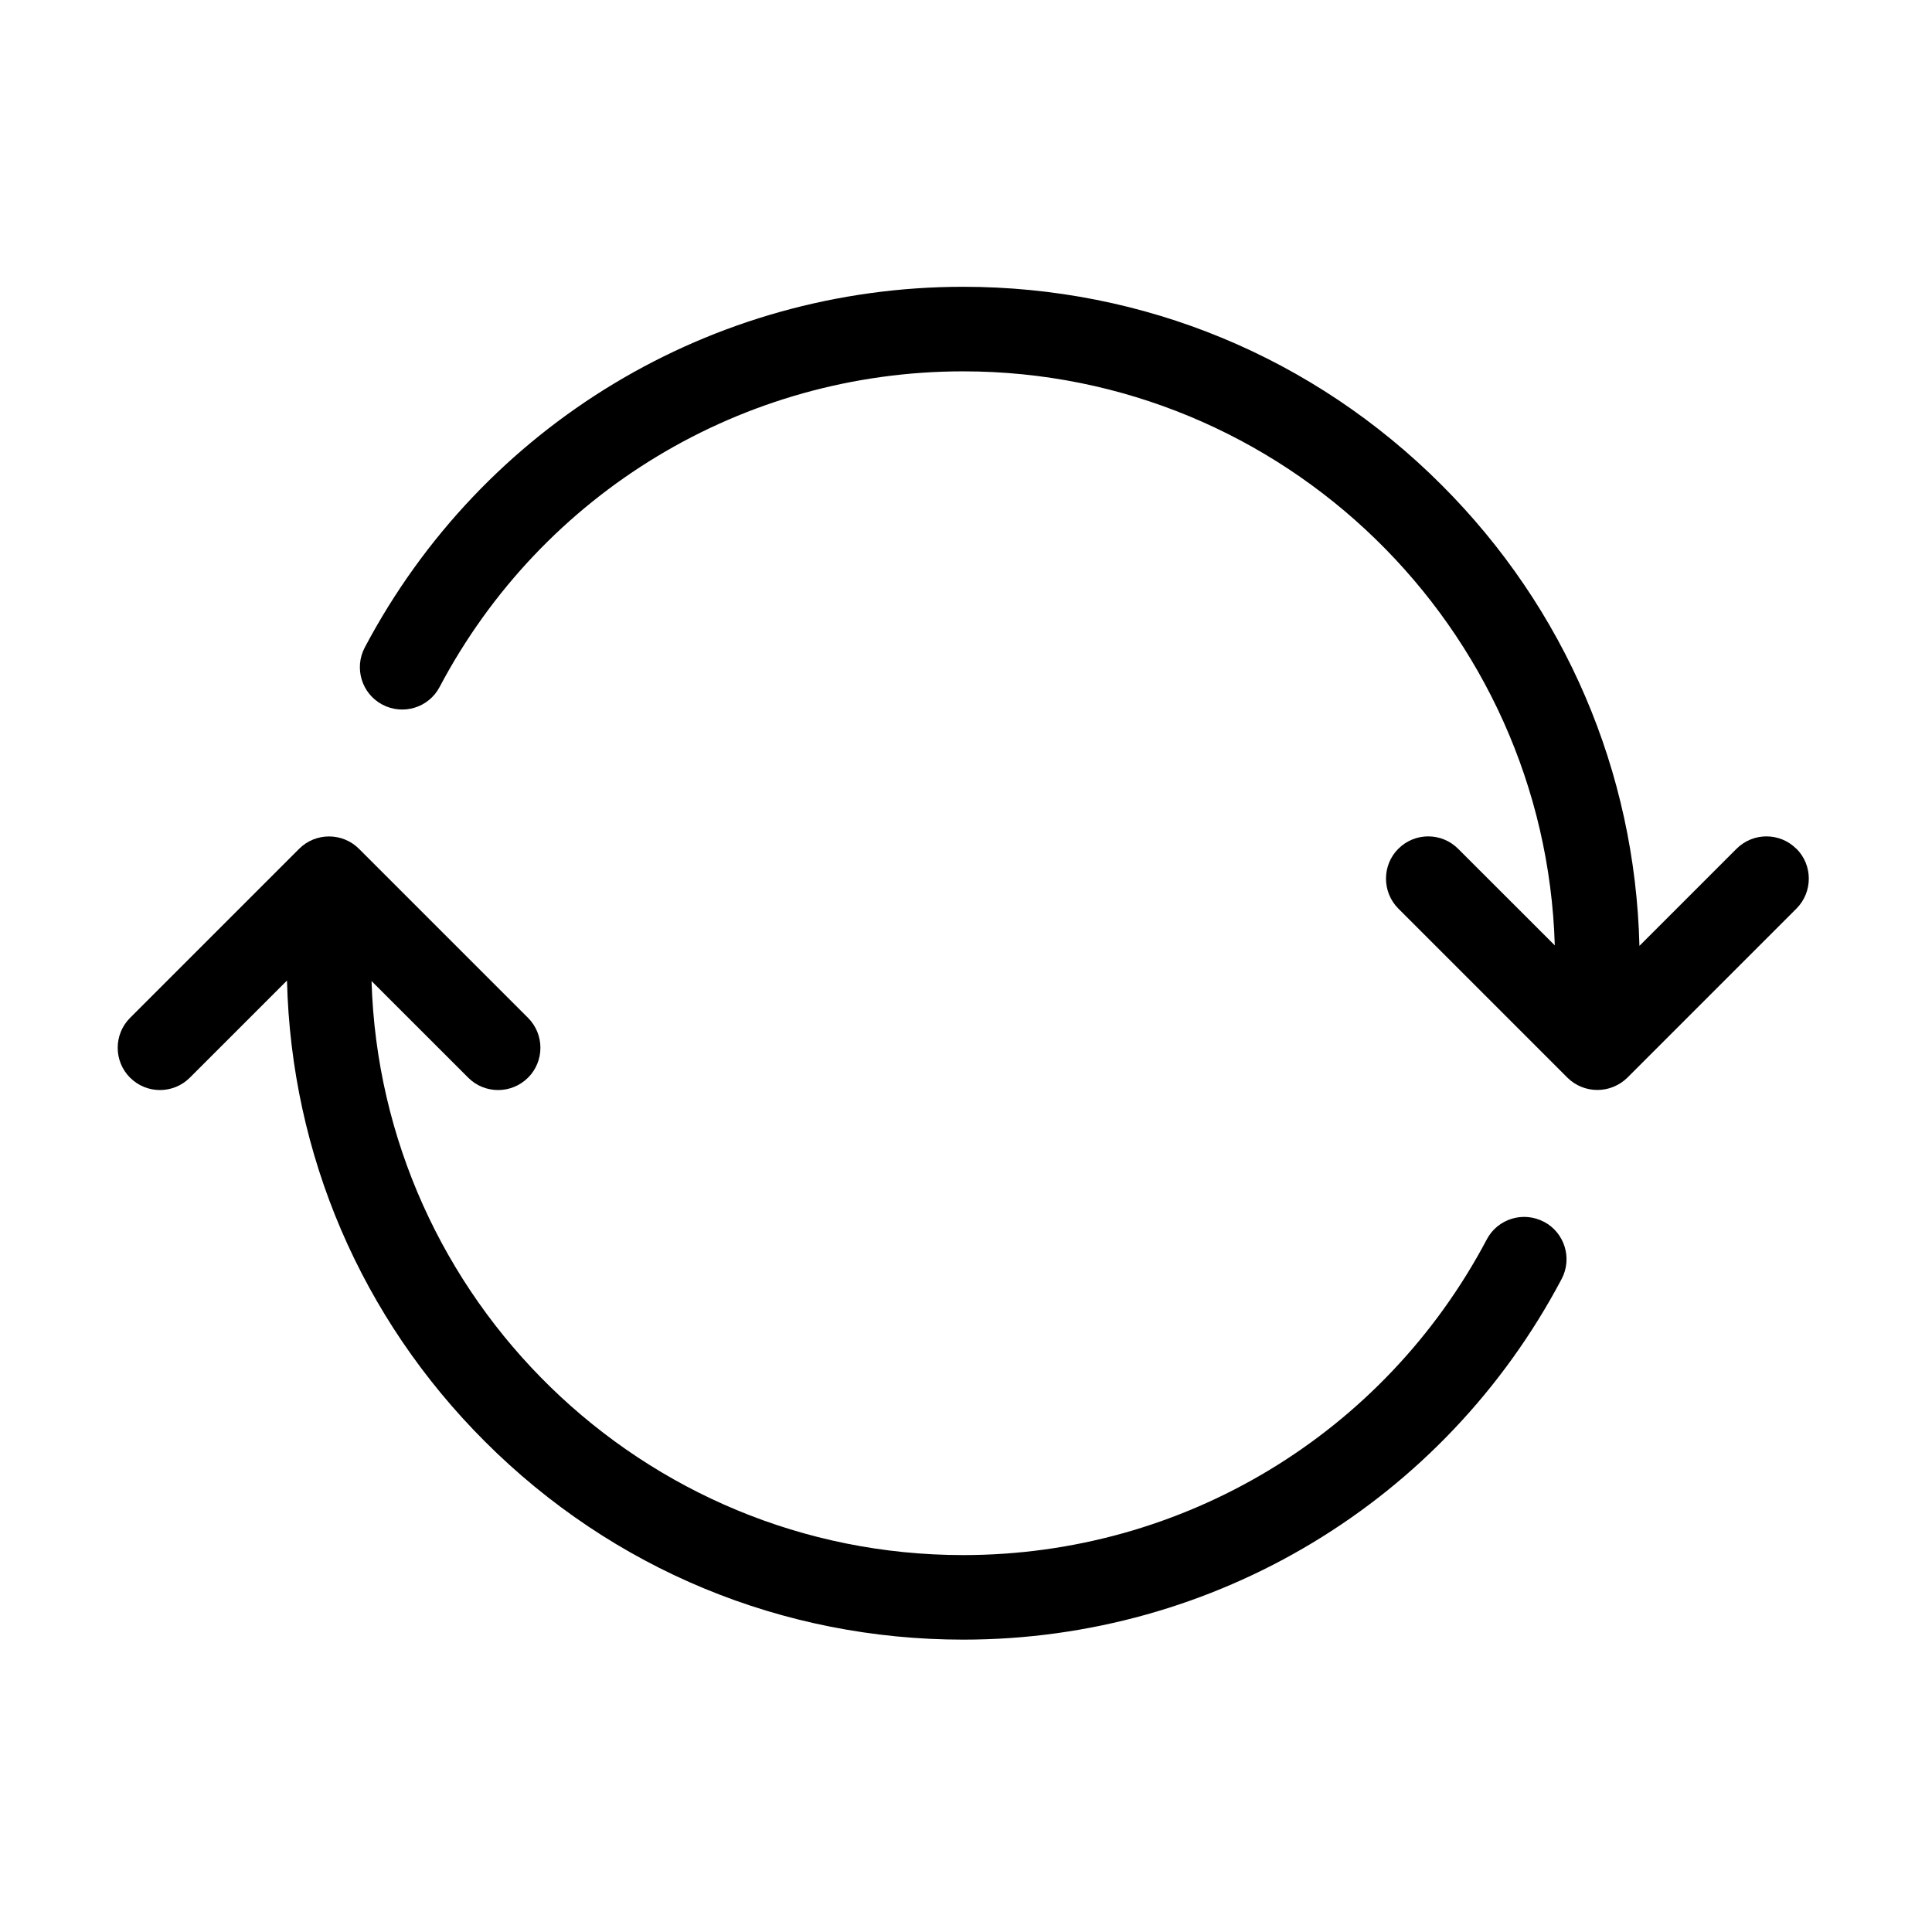 <?xml version="1.0" standalone="no"?><!DOCTYPE svg PUBLIC "-//W3C//DTD SVG 1.1//EN" "http://www.w3.org/Graphics/SVG/1.1/DTD/svg11.dtd"><svg t="1557291566973" class="icon" style="" viewBox="0 0 1024 1024" version="1.1" xmlns="http://www.w3.org/2000/svg" p-id="3204" xmlns:xlink="http://www.w3.org/1999/xlink" width="200" height="200"><defs><style type="text/css"></style></defs><path d="M952.086 449.867c-8.714-8.753-22.933-8.753-31.691 0l-51.463 51.466c-2.278-92.345-39.344-178.82-104.906-244.336-67.702-67.704-157.773-104.992-253.529-104.992-133.283 0-254.819 73.263-317.158 191.165-5.779 10.941-1.602 24.511 9.319 30.284 10.941 5.779 24.529 1.666 30.307-9.275 54.531-103.199 160.875-167.358 277.531-167.358 169.81 0 308.544 135.672 313.576 304.248l-51.249-51.203c-8.709-8.753-22.932-8.753-31.686 0-8.708 8.708-8.708 22.932 0 31.686l89.63 89.635c4.421 4.372 10.15 6.515 15.889 6.515 5.731 0 11.464-2.188 15.884-6.515l89.632-89.635c8.708-8.753 8.708-22.977 0-31.686L952.086 449.866 952.086 449.867zM952.086 449.867" p-id="3205"></path><path d="M818.338 647.596c-10.941-5.778-24.511-1.661-30.29 9.28-54.525 103.194-160.875 167.351-277.551 167.351-169.804 0-308.538-135.666-313.573-304.249l51.228 51.204c4.396 4.421 10.13 6.565 15.864 6.565 5.729 0 11.464-2.188 15.865-6.565 8.728-8.709 8.728-22.932 0-31.686l-89.637-89.63c-8.729-8.709-22.952-8.709-31.681 0l-89.63 89.63c-8.733 8.753-8.733 22.976 0 31.686 8.73 8.753 22.954 8.753 31.686 0l51.487-51.468c2.296 92.341 39.346 178.822 104.924 244.337 67.709 67.705 157.731 104.992 253.509 104.992 133.264 0 254.838-73.263 317.161-191.165 5.778-10.941 1.578-24.505-9.319-30.284L818.338 647.595 818.338 647.596zM818.338 647.596" p-id="3206"></path></svg>